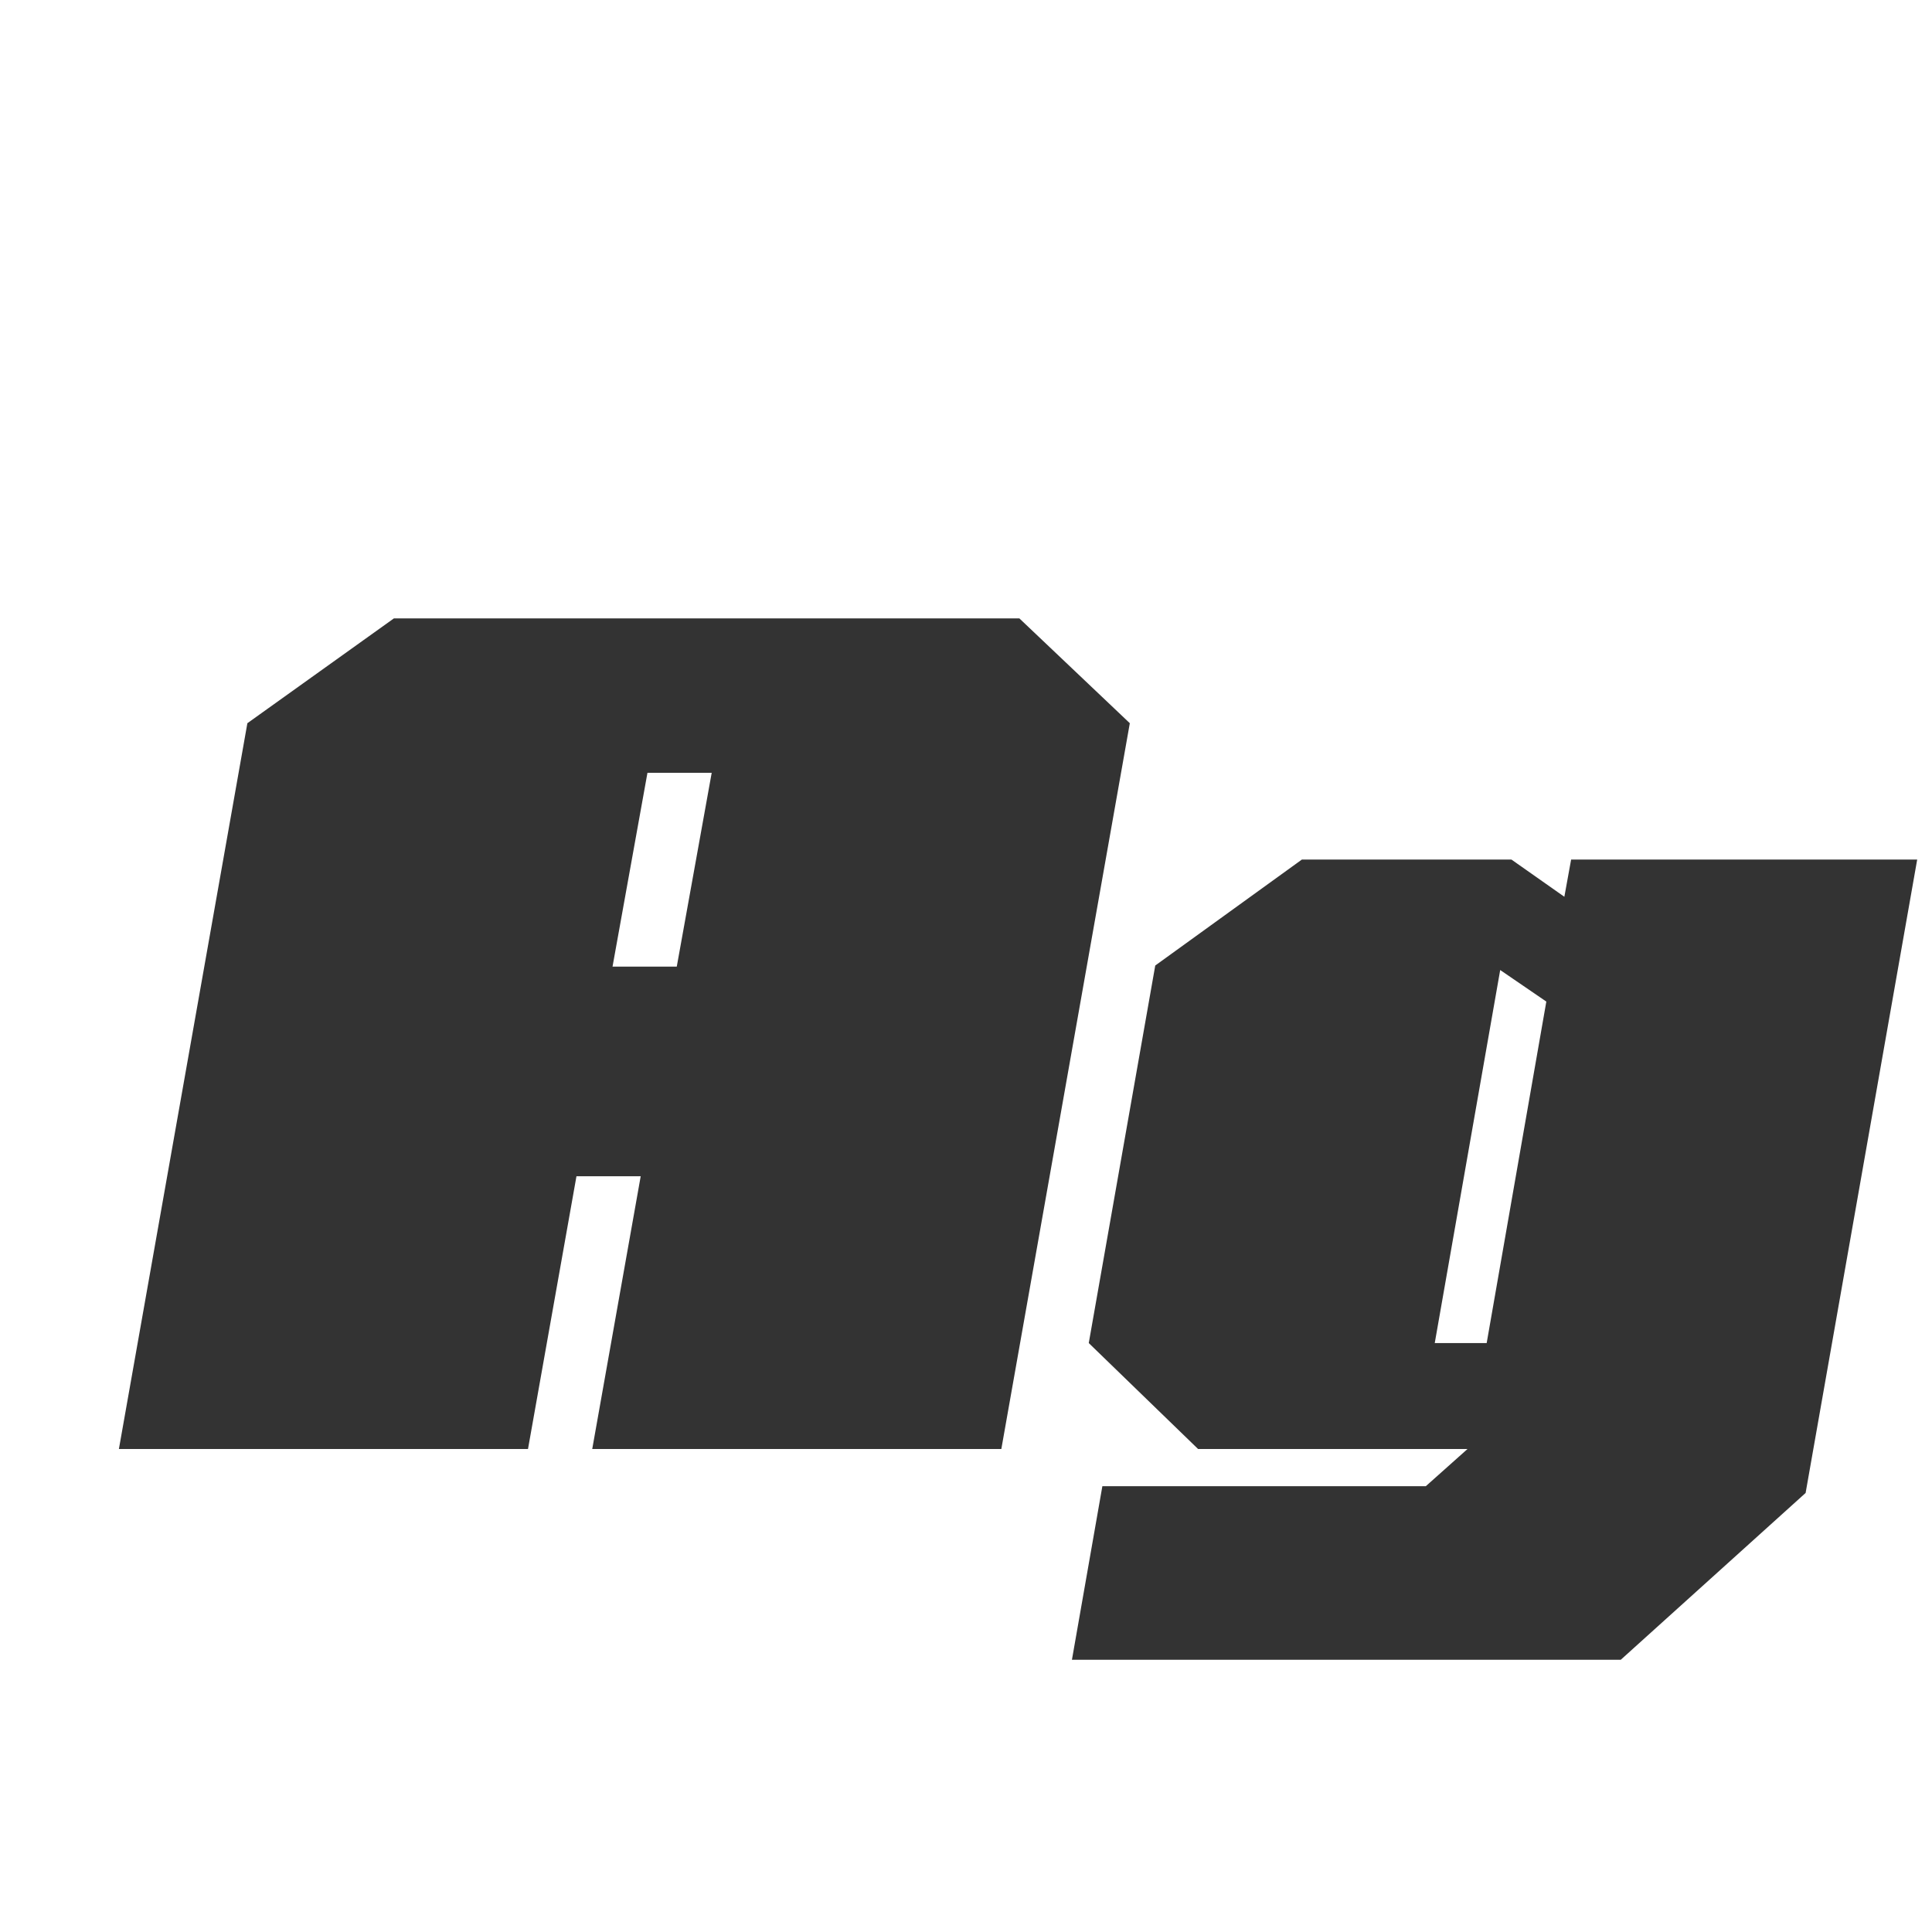 <svg width="24" height="24" viewBox="0 0 24 24" fill="none" xmlns="http://www.w3.org/2000/svg">
<path d="M1.477 18L3.073 8.984L4.893 7.682H12.663L14.035 8.984L12.439 18H7.357L7.959 14.612H7.161L6.559 18H1.477ZM7.609 12.008H8.407L8.841 9.6H8.043L7.609 12.008ZM13.316 20.618L13.694 18.462H17.712L18.23 18H14.883L13.525 16.684L14.351 11.994L16.172 10.678H18.776L19.433 11.14L19.517 10.678H23.816L22.43 18.546L20.134 20.618H13.316ZM17.823 16.684H18.468L19.209 12.442L18.636 12.05L17.823 16.684Z" fill="#333333"/>
</svg>
